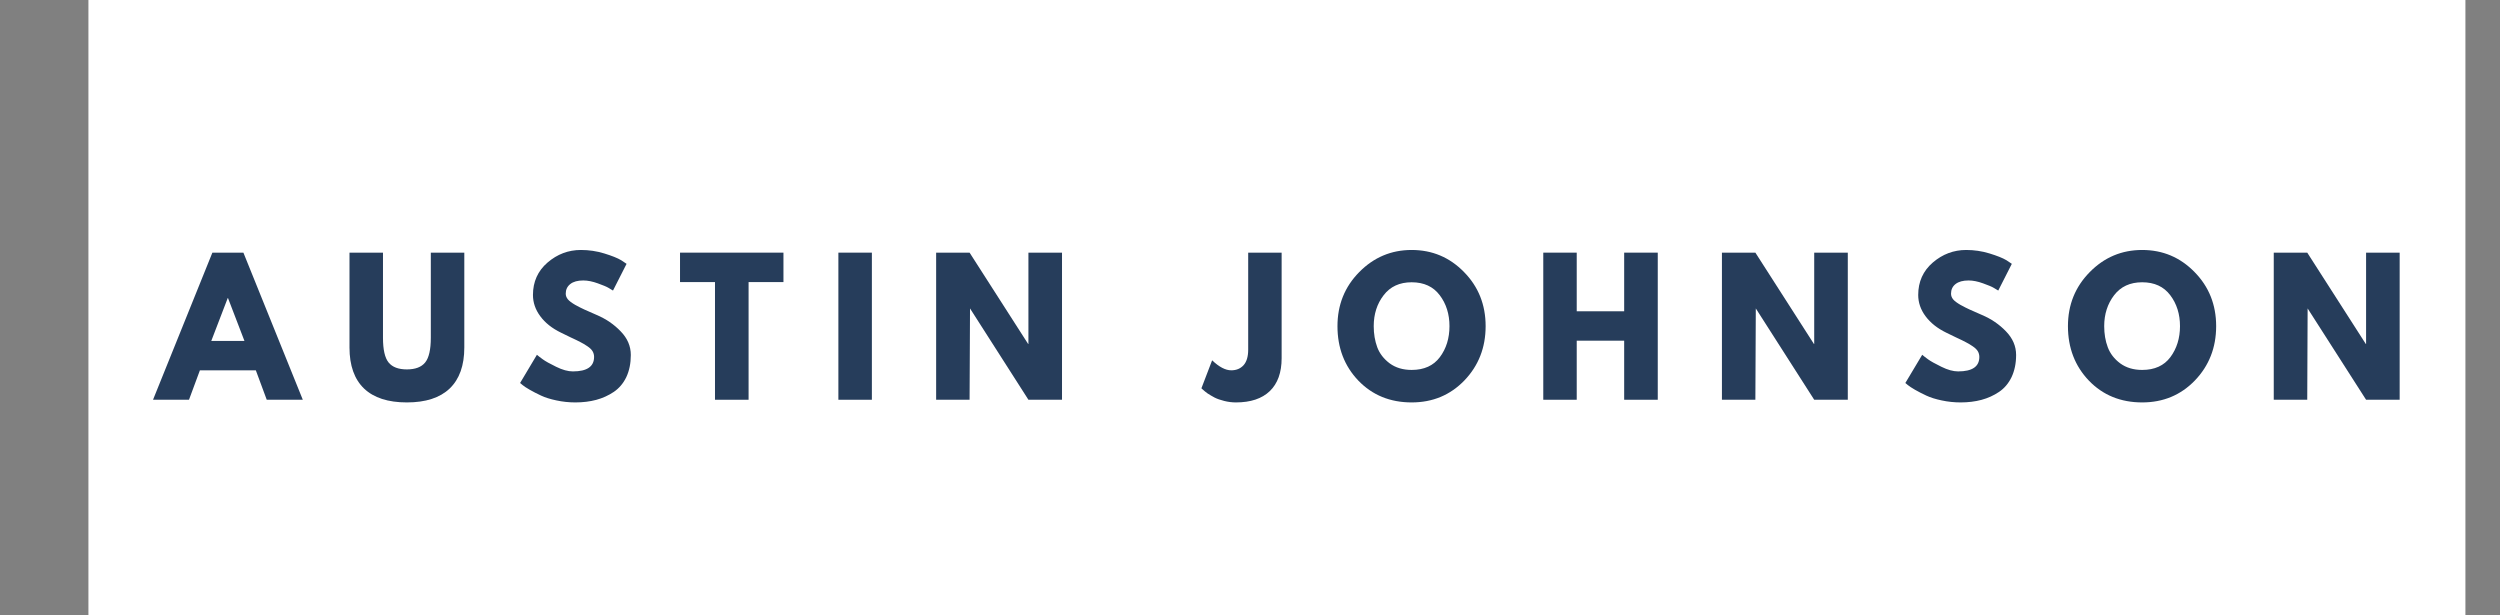<?xml version="1.0" encoding="UTF-8" standalone="no"?>
<!DOCTYPE svg PUBLIC "-//W3C//DTD SVG 1.1//EN" "http://www.w3.org/Graphics/SVG/1.1/DTD/svg11.dtd">
<svg version="1.1" xmlns="http://www.w3.org/2000/svg" xmlns:xlink="http://www.w3.org/1999/xlink" preserveAspectRatio="xMidYMid meet" viewBox="0 0 524.76 129.14" width="524.76" height="129.14"><rect x="0" y="0" width="524.76" height="129.14" fill="#808080" stroke="none"/><defs><path d="M517.53 -162.3C517.53 -162.3 517.53 -162.3 517.53 -162.3C517.53 137.1 517.53 303.44 517.53 336.7C517.53 336.7 517.53 336.7 517.53 336.7C218.13 336.7 51.8 336.7 18.53 336.7C18.53 336.7 18.53 336.7 18.53 336.7C18.53 37.3 18.53 -129.03 18.53 -162.3C18.53 -162.3 18.53 -162.3 18.53 -162.3C317.93 -162.3 484.27 -162.3 517.53 -162.3Z" id="b2cPtZ4FJg"></path><path d="M517.53 -162.3C517.53 -162.3 517.53 -162.3 517.53 -162.3C517.53 137.1 517.53 303.44 517.53 336.7C517.53 336.7 517.53 336.7 517.53 336.7C218.13 336.7 51.8 336.7 18.53 336.7C18.53 336.7 18.53 336.7 18.53 336.7C18.53 37.3 18.53 -129.03 18.53 -162.3C18.53 -162.3 18.53 -162.3 18.53 -162.3C317.93 -162.3 484.27 -162.3 517.53 -162.3Z" id="a4HdnDG6WW"></path><path d="M517.53 -162.3C517.53 -162.3 517.53 -162.3 517.53 -162.3C517.53 137.1 517.53 303.44 517.53 336.7C517.53 336.7 517.53 336.7 517.53 336.7C218.13 336.7 51.8 336.7 18.53 336.7C18.53 336.7 18.53 336.7 18.53 336.7C18.53 37.3 18.53 -129.03 18.53 -162.3C18.53 -162.3 18.53 -162.3 18.53 -162.3C317.93 -162.3 484.27 -162.3 517.53 -162.3Z" id="aWza9zmuK"></path><path d="M51.09 53.03L63.56 83.91L55.99 83.91L53.7 77.73L41.96 77.73L39.67 83.91L32.12 83.91L44.58 53.03L51.09 53.03ZM51.31 71.56L47.86 62.57L47.8 62.57L44.35 71.56L51.31 71.56Z" id="f2mDV9CUQi"></path><path d="M97.46 53.03C97.46 64.98 97.46 71.62 97.46 72.95C97.46 76.73 96.43 79.6 94.38 81.56C92.34 83.5 89.35 84.47 85.4 84.47C81.46 84.47 78.46 83.5 76.42 81.56C74.38 79.6 73.36 76.73 73.36 72.95C73.36 71.62 73.36 64.98 73.36 53.03L80.39 53.03C80.39 63.75 80.39 69.7 80.39 70.89C80.39 73.39 80.78 75.12 81.57 76.09C82.36 77.06 83.64 77.54 85.4 77.54C87.17 77.54 88.45 77.06 89.24 76.09C90.03 75.12 90.43 73.39 90.43 70.89C90.43 69.7 90.43 63.75 90.43 53.03L97.46 53.03Z" id="eOiU6EQsn"></path><path d="M126.84 53.2C128.43 53.69 129.62 54.16 130.4 54.63C130.47 54.68 130.85 54.93 131.52 55.38C129.81 58.75 128.86 60.62 128.67 60.99C128.45 60.86 128.14 60.67 127.74 60.43C127.33 60.18 126.58 59.87 125.49 59.48C124.39 59.08 123.37 58.87 122.43 58.87C121.25 58.87 120.34 59.12 119.71 59.62C119.07 60.12 118.75 60.8 118.75 61.64C118.75 62.07 118.9 62.46 119.19 62.82C119.49 63.19 120.01 63.57 120.73 63.99C121.46 64.39 122.1 64.72 122.64 64.96C123.19 65.21 124.04 65.59 125.2 66.09C127.19 66.93 128.89 68.09 130.29 69.56C131.71 71.02 132.41 72.67 132.41 74.51C132.41 76.29 132.09 77.83 131.46 79.17C130.82 80.49 129.94 81.51 128.84 82.26C127.72 83.01 126.5 83.57 125.16 83.93C123.81 84.29 122.35 84.47 120.77 84.47C119.42 84.47 118.1 84.33 116.8 84.05C115.51 83.78 114.43 83.44 113.56 83.03C112.68 82.62 111.89 82.21 111.19 81.81C110.49 81.41 109.98 81.07 109.67 80.81C109.63 80.78 109.47 80.64 109.17 80.39C111.29 76.84 112.47 74.86 112.7 74.47C112.99 74.72 113.4 75.04 113.93 75.42C114.45 75.81 115.39 76.33 116.72 76.98C118.05 77.64 119.22 77.96 120.25 77.96C123.21 77.96 124.7 76.95 124.7 74.92C124.7 74.5 124.6 74.1 124.39 73.74C124.18 73.38 123.81 73.02 123.27 72.66C122.72 72.3 122.25 72.01 121.83 71.81C121.43 71.59 120.75 71.26 119.81 70.83C118.88 70.39 118.2 70.05 117.76 69.83C115.88 68.92 114.43 67.77 113.41 66.38C112.38 65 111.87 63.5 111.87 61.91C111.87 59.14 112.89 56.87 114.93 55.11C116.98 53.35 119.31 52.47 121.93 52.47C123.61 52.47 125.25 52.71 126.84 53.2Z" id="a1CUG0BMem"></path><path d="M142.74 59.21L142.74 53.03L164.45 53.03L164.45 59.21L157.13 59.21L157.13 83.91L150.08 83.91L150.08 59.21L142.74 59.21Z" id="a6vr06Nsm"></path><path d="M183.01 53.03L183.01 83.91L175.98 83.91L175.98 53.03L183.01 53.03Z" id="p3N7oaKdsl"></path><path d="M203.52 83.91L196.5 83.91L196.5 53.03L203.52 53.03L215.81 72.2L215.87 72.2L215.87 53.03L222.92 53.03L222.92 83.91L215.87 83.91L203.61 64.74L203.52 83.91Z" id="fM3cp85w"></path><path d="M269.02 53.03C269.02 66.33 269.02 73.72 269.02 75.19C269.02 78.2 268.19 80.51 266.53 82.1C264.88 83.68 262.51 84.47 259.42 84.47C258.59 84.47 257.77 84.36 256.97 84.16C256.18 83.96 255.5 83.73 254.95 83.45C254.41 83.16 253.91 82.87 253.47 82.58C253.05 82.27 252.72 82.01 252.52 81.81C252.49 81.79 252.38 81.69 252.18 81.51C253.53 77.98 254.28 76.02 254.43 75.63C255.89 77.03 257.24 77.73 258.44 77.73C259.51 77.73 260.36 77.38 261.02 76.67C261.67 75.95 262 74.86 262 73.39C262 72.03 262 65.24 262 53.03L269.02 53.03Z" id="d1hUzcwvif"></path><path d="M285.31 57.11C288.36 54.02 292.03 52.47 296.31 52.47C300.63 52.47 304.3 54.02 307.31 57.11C310.33 60.18 311.84 63.97 311.84 68.46C311.84 72.96 310.35 76.76 307.39 79.85C304.42 82.93 300.73 84.47 296.31 84.47C291.79 84.47 288.06 82.94 285.12 79.89C282.2 76.83 280.74 73.02 280.74 68.46C280.74 63.98 282.26 60.2 285.31 57.11ZM289.09 72.89C289.59 74.22 290.47 75.35 291.71 76.28C292.96 77.19 294.49 77.65 296.31 77.65C298.93 77.65 300.9 76.75 302.23 74.97C303.58 73.17 304.25 70.99 304.25 68.46C304.25 65.94 303.57 63.77 302.21 61.97C300.85 60.16 298.89 59.25 296.31 59.25C293.77 59.25 291.81 60.16 290.43 61.97C289.04 63.77 288.35 65.94 288.35 68.46C288.35 70.08 288.6 71.56 289.09 72.89Z" id="b2vZP5SVPm"></path><path d="M330.96 71.51L330.96 83.91L323.94 83.91L323.94 53.03L330.96 53.03L330.96 65.34L340.92 65.34L340.92 53.03L347.97 53.03L347.97 83.91L340.92 83.91L340.92 71.51L330.96 71.51Z" id="a1WBaMxQw"></path><path d="M368.46 83.91L361.44 83.91L361.44 53.03L368.46 53.03L380.75 72.2L380.81 72.2L380.81 53.03L387.86 53.03L387.86 83.91L380.81 83.91L368.55 64.74L368.46 83.91Z" id="ijYGjCuMo"></path><path d="M417.61 53.2C419.2 53.69 420.39 54.16 421.17 54.63C421.24 54.68 421.62 54.93 422.29 55.38C420.58 58.75 419.63 60.62 419.44 60.99C419.22 60.86 418.91 60.67 418.51 60.43C418.1 60.18 417.35 59.87 416.26 59.48C415.17 59.08 414.15 58.87 413.21 58.87C412.03 58.87 411.12 59.12 410.48 59.62C409.84 60.12 409.53 60.8 409.53 61.64C409.53 62.07 409.67 62.46 409.96 62.82C410.26 63.19 410.78 63.57 411.5 63.99C412.23 64.39 412.87 64.72 413.41 64.96C413.96 65.21 414.82 65.59 415.97 66.09C417.97 66.93 419.66 68.09 421.07 69.56C422.48 71.02 423.19 72.67 423.19 74.51C423.19 76.29 422.86 77.83 422.23 79.17C421.59 80.49 420.72 81.51 419.61 82.26C418.5 83.01 417.27 83.57 415.93 83.93C414.58 84.29 413.12 84.47 411.54 84.47C410.2 84.47 408.87 84.33 407.57 84.05C406.28 83.78 405.2 83.44 404.33 83.03C403.45 82.62 402.66 82.21 401.96 81.81C401.26 81.41 400.76 81.07 400.44 80.81C400.41 80.78 400.24 80.64 399.94 80.39C402.06 76.84 403.24 74.86 403.48 74.47C403.77 74.72 404.17 75.04 404.7 75.42C405.23 75.81 406.16 76.33 407.49 76.98C408.82 77.64 409.99 77.96 411.02 77.96C413.99 77.96 415.47 76.95 415.47 74.92C415.47 74.5 415.37 74.1 415.16 73.74C414.95 73.38 414.58 73.02 414.04 72.66C413.5 72.3 413.02 72.01 412.6 71.81C412.2 71.59 411.53 71.26 410.59 70.83C409.66 70.39 408.97 70.05 408.53 69.83C406.66 68.92 405.21 67.77 404.18 66.38C403.15 65 402.64 63.5 402.64 61.91C402.64 59.14 403.66 56.87 405.7 55.11C407.75 53.35 410.09 52.47 412.71 52.47C414.38 52.47 416.02 52.71 417.61 53.2Z" id="g368mBrBX"></path><path d="M438.65 57.11C441.69 54.02 445.36 52.47 449.65 52.47C453.97 52.47 457.64 54.02 460.65 57.11C463.67 60.18 465.18 63.97 465.18 68.46C465.18 72.96 463.69 76.76 460.73 79.85C457.76 82.93 454.07 84.47 449.65 84.47C445.13 84.47 441.4 82.94 438.46 79.89C435.54 76.83 434.07 73.02 434.07 68.46C434.07 63.98 435.6 60.2 438.65 57.11ZM442.43 72.89C442.93 74.22 443.8 75.35 445.05 76.28C446.3 77.19 447.83 77.65 449.65 77.65C452.27 77.65 454.24 76.75 455.57 74.97C456.91 73.17 457.59 70.99 457.59 68.46C457.59 65.94 456.91 63.77 455.55 61.97C454.19 60.16 452.23 59.25 449.65 59.25C447.11 59.25 445.15 60.16 443.76 61.97C442.38 63.77 441.68 65.94 441.68 68.46C441.68 70.08 441.93 71.56 442.43 72.89Z" id="fkYh0CxPE"></path><path d="M484.3 83.91L477.27 83.91L477.27 53.03L484.3 53.03L496.59 72.2L496.65 72.2L496.65 53.03L503.7 53.03L503.7 83.91L496.65 83.91L484.38 64.74L484.3 83.91Z" id="a5ZlhqPoC5"></path></defs><g><g><g><use xlink:href="#b2cPtZ4FJg" opacity="1" fill="#ffffff" fill-opacity="1"></use><g><use xlink:href="#b2cPtZ4FJg" opacity="1" fill-opacity="0" stroke="#000000" stroke-width="1" stroke-opacity="0"></use></g></g><g><use xlink:href="#a4HdnDG6WW" opacity="1" fill="#000000" fill-opacity="1"></use><g><use xlink:href="#a4HdnDG6WW" opacity="1" fill-opacity="0" stroke="#000000" stroke-width="1" stroke-opacity="0"></use></g></g><g><use xlink:href="#aWza9zmuK" opacity="1" fill="#ffffff" fill-opacity="1"></use><g><use xlink:href="#aWza9zmuK" opacity="1" fill-opacity="0" stroke="#000000" stroke-width="1" stroke-opacity="0"></use></g></g><g><use xlink:href="#f2mDV9CUQi" opacity="1" fill="#263d5b" fill-opacity="1"></use><g><use xlink:href="#f2mDV9CUQi" opacity="1" fill-opacity="0" stroke="#000000" stroke-width="1" stroke-opacity="0"></use></g></g><g><use xlink:href="#eOiU6EQsn" opacity="1" fill="#263d5b" fill-opacity="1"></use><g><use xlink:href="#eOiU6EQsn" opacity="1" fill-opacity="0" stroke="#000000" stroke-width="1" stroke-opacity="0"></use></g></g><g><use xlink:href="#a1CUG0BMem" opacity="1" fill="#263d5b" fill-opacity="1"></use><g><use xlink:href="#a1CUG0BMem" opacity="1" fill-opacity="0" stroke="#000000" stroke-width="1" stroke-opacity="0"></use></g></g><g><use xlink:href="#a6vr06Nsm" opacity="1" fill="#263d5b" fill-opacity="1"></use><g><use xlink:href="#a6vr06Nsm" opacity="1" fill-opacity="0" stroke="#000000" stroke-width="1" stroke-opacity="0"></use></g></g><g><use xlink:href="#p3N7oaKdsl" opacity="1" fill="#263d5b" fill-opacity="1"></use><g><use xlink:href="#p3N7oaKdsl" opacity="1" fill-opacity="0" stroke="#000000" stroke-width="1" stroke-opacity="0"></use></g></g><g><use xlink:href="#fM3cp85w" opacity="1" fill="#263d5b" fill-opacity="1"></use><g><use xlink:href="#fM3cp85w" opacity="1" fill-opacity="0" stroke="#000000" stroke-width="1" stroke-opacity="0"></use></g></g><g><use xlink:href="#d1hUzcwvif" opacity="1" fill="#263d5b" fill-opacity="1"></use><g><use xlink:href="#d1hUzcwvif" opacity="1" fill-opacity="0" stroke="#000000" stroke-width="1" stroke-opacity="0"></use></g></g><g><use xlink:href="#b2vZP5SVPm" opacity="1" fill="#263d5b" fill-opacity="1"></use><g><use xlink:href="#b2vZP5SVPm" opacity="1" fill-opacity="0" stroke="#000000" stroke-width="1" stroke-opacity="0"></use></g></g><g><use xlink:href="#a1WBaMxQw" opacity="1" fill="#263d5b" fill-opacity="1"></use><g><use xlink:href="#a1WBaMxQw" opacity="1" fill-opacity="0" stroke="#000000" stroke-width="1" stroke-opacity="0"></use></g></g><g><use xlink:href="#ijYGjCuMo" opacity="1" fill="#263d5b" fill-opacity="1"></use><g><use xlink:href="#ijYGjCuMo" opacity="1" fill-opacity="0" stroke="#000000" stroke-width="1" stroke-opacity="0"></use></g></g><g><use xlink:href="#g368mBrBX" opacity="1" fill="#263d5b" fill-opacity="1"></use><g><use xlink:href="#g368mBrBX" opacity="1" fill-opacity="0" stroke="#000000" stroke-width="1" stroke-opacity="0"></use></g></g><g><use xlink:href="#fkYh0CxPE" opacity="1" fill="#263d5b" fill-opacity="1"></use><g><use xlink:href="#fkYh0CxPE" opacity="1" fill-opacity="0" stroke="#000000" stroke-width="1" stroke-opacity="0"></use></g></g><g><use xlink:href="#a5ZlhqPoC5" opacity="1" fill="#263d5b" fill-opacity="1"></use><g><use xlink:href="#a5ZlhqPoC5" opacity="1" fill-opacity="0" stroke="#000000" stroke-width="1" stroke-opacity="0"></use></g></g></g></g></svg>